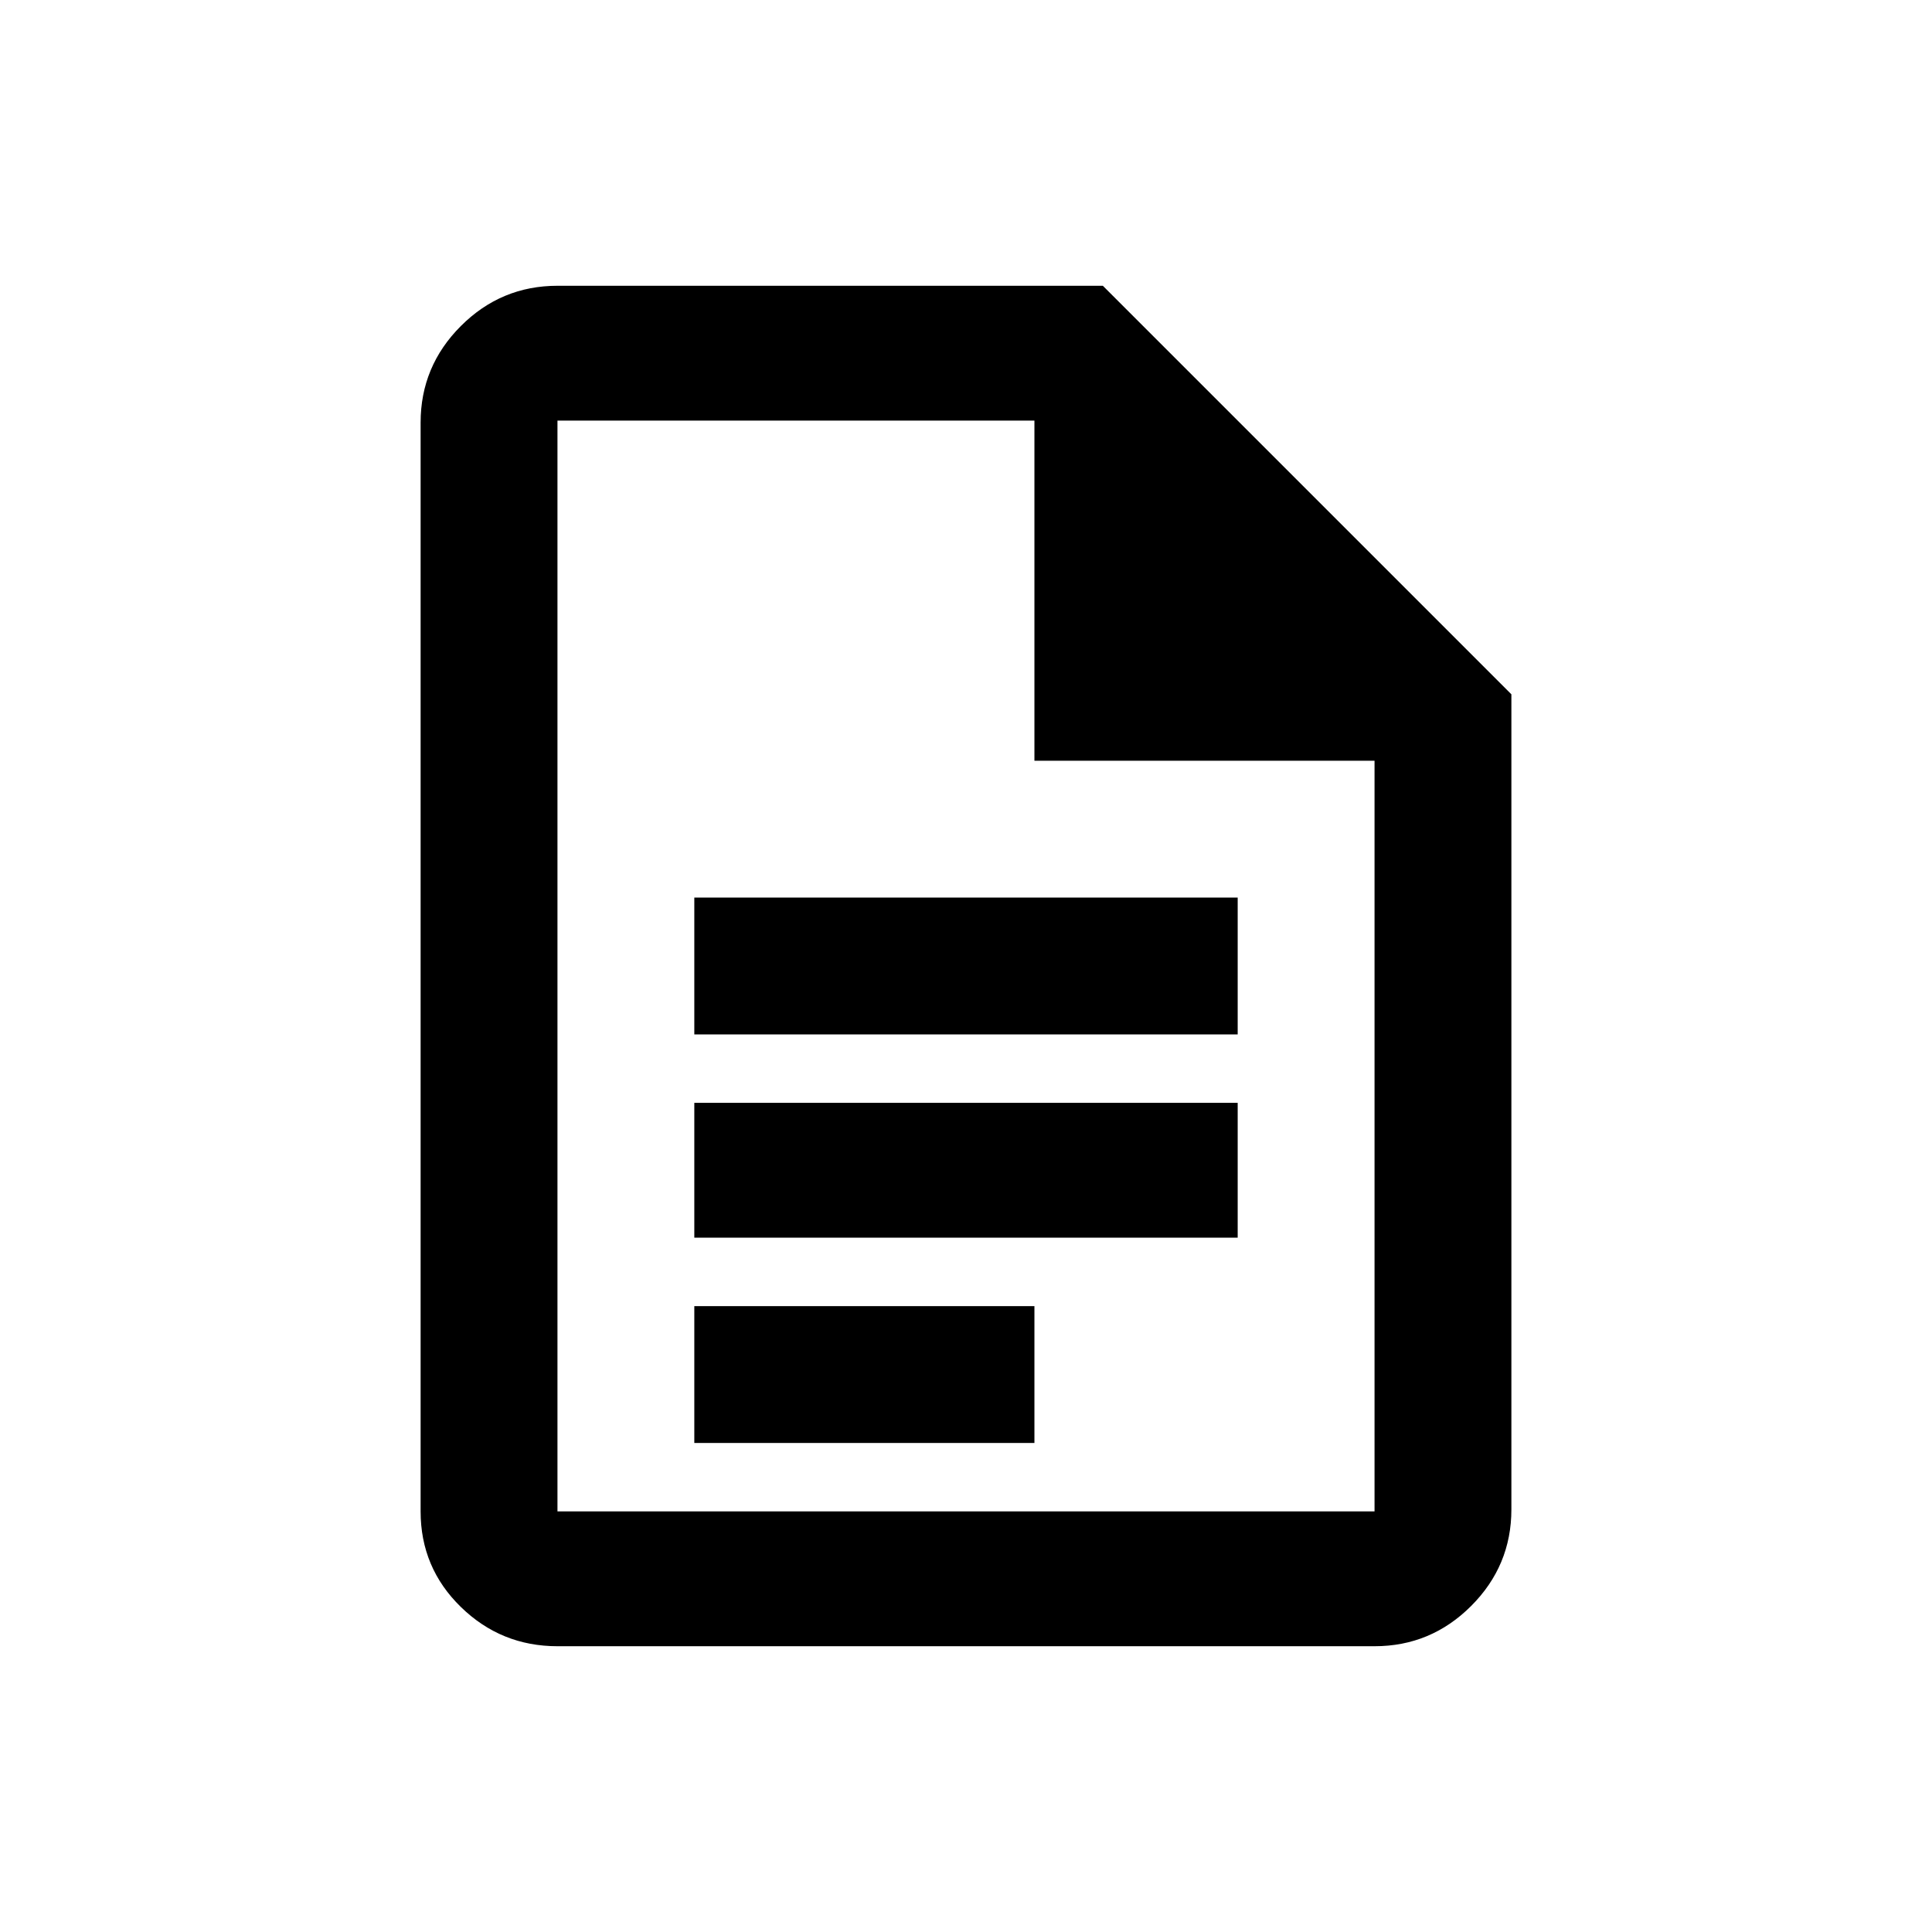 <svg xmlns="http://www.w3.org/2000/svg" width="48" height="48"><path d="M34.15 40.9h-20.3q-1.4 0-2.4-.975t-1-2.375V10.5q0-1.4 1-2.4t2.4-1H27.4l10.15 10.15V37.5q0 1.4-1 2.4t-2.4 1zm-8.45-22v-8.45H13.85v27.1h20.3V18.9zm-11.85 0v-8.45 27.1zm3.4 6.8h13.5v-3.4h-13.5zm0 5.05h13.5V27.4h-13.5zm0 5.1h8.45v-3.4h-8.45z"/></svg>